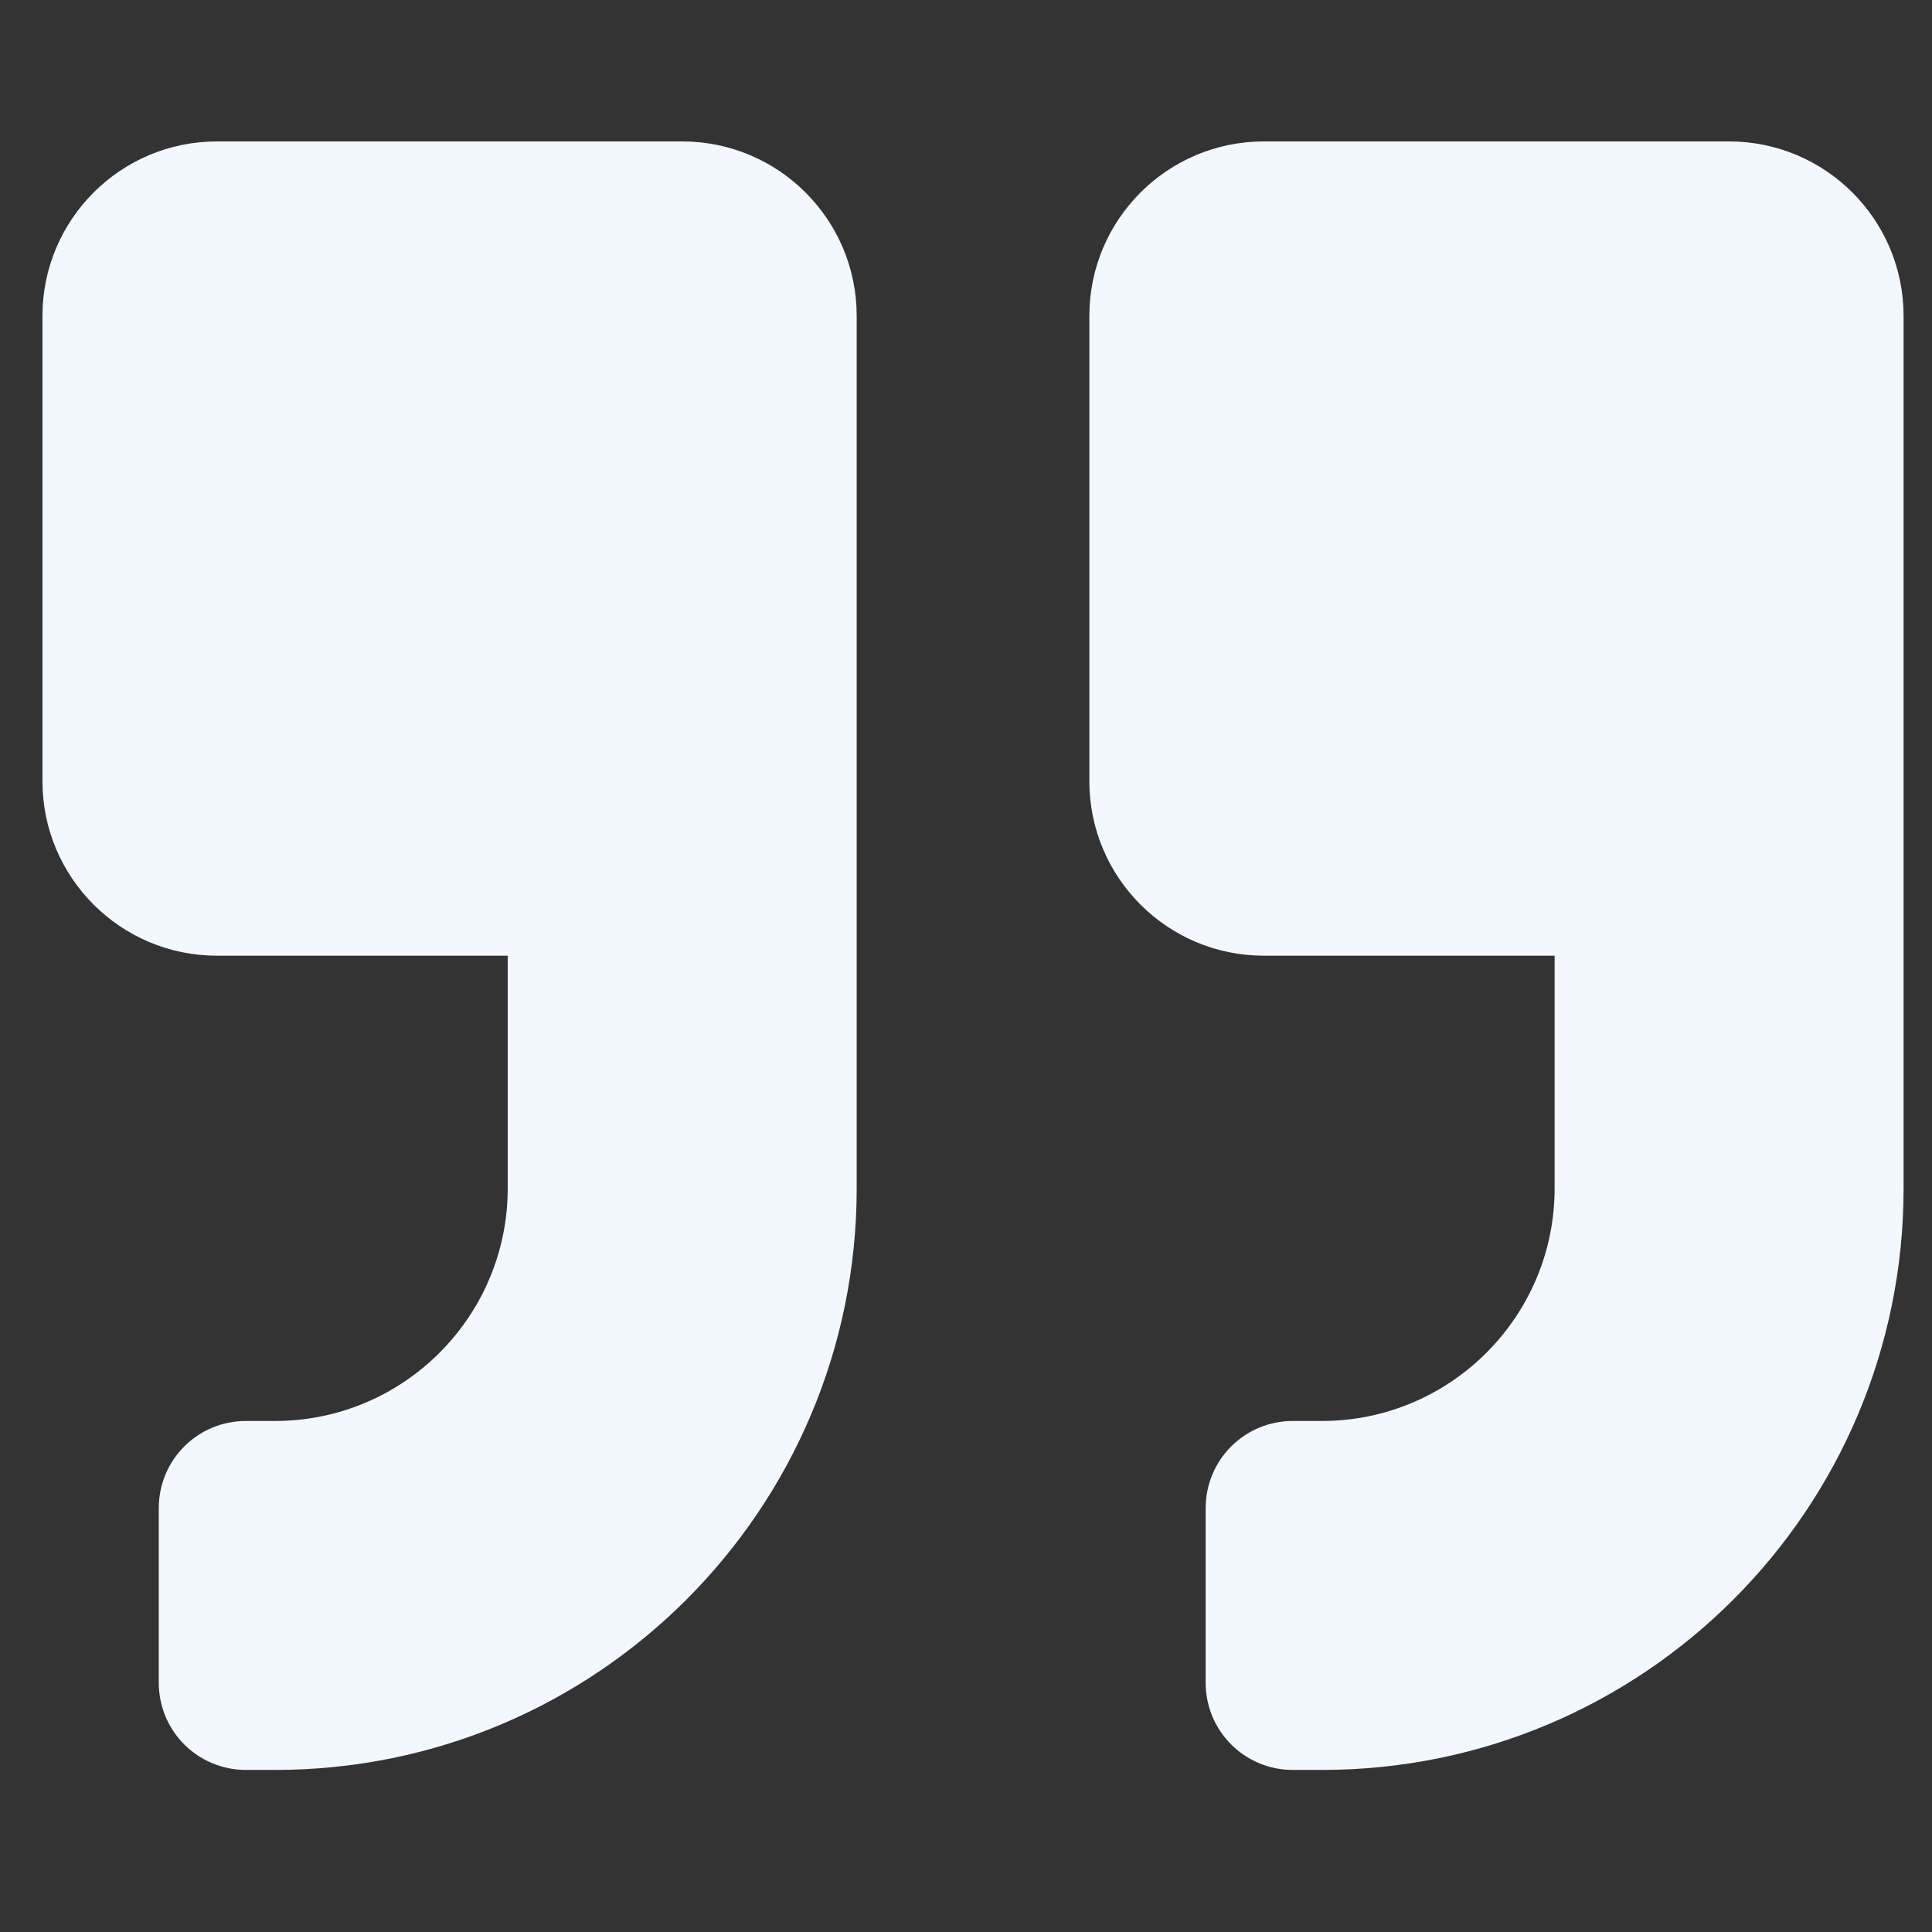 <svg width="78" height="78" viewBox="0 0 78 78" fill="none" xmlns="http://www.w3.org/2000/svg">
<rect x="0" y="0" width="78" height="78" fill="#333333" stroke="none"/>
<path d="M51.024 38.584H62.764V47.976C62.764 53.156 58.552 57.368 53.372 57.368H52.198C50.246 57.368 48.676 58.938 48.676 60.89V67.934C48.676 69.886 50.246 71.457 52.198 71.457H53.372C66.345 71.457 76.853 60.949 76.853 47.976V12.755C76.853 8.866 73.697 5.71 69.808 5.71H51.024C47.135 5.71 43.98 8.866 43.98 12.755V31.539C43.98 35.428 47.135 38.584 51.024 38.584Z" fill="#F2F8FD"/>
<path d="M8.758 38.584H20.498V47.976C20.498 53.156 16.287 57.368 11.106 57.368H9.932C7.98 57.368 6.41 58.938 6.41 60.89V67.934C6.41 69.886 7.98 71.457 9.932 71.457H11.106C24.079 71.457 34.587 60.949 34.587 47.976V12.755C34.587 8.866 31.432 5.71 27.543 5.71H8.758C4.869 5.71 1.714 8.866 1.714 12.755V31.539C1.714 35.428 4.869 38.584 8.758 38.584Z" fill="#F2F8FD"/>
</svg>
